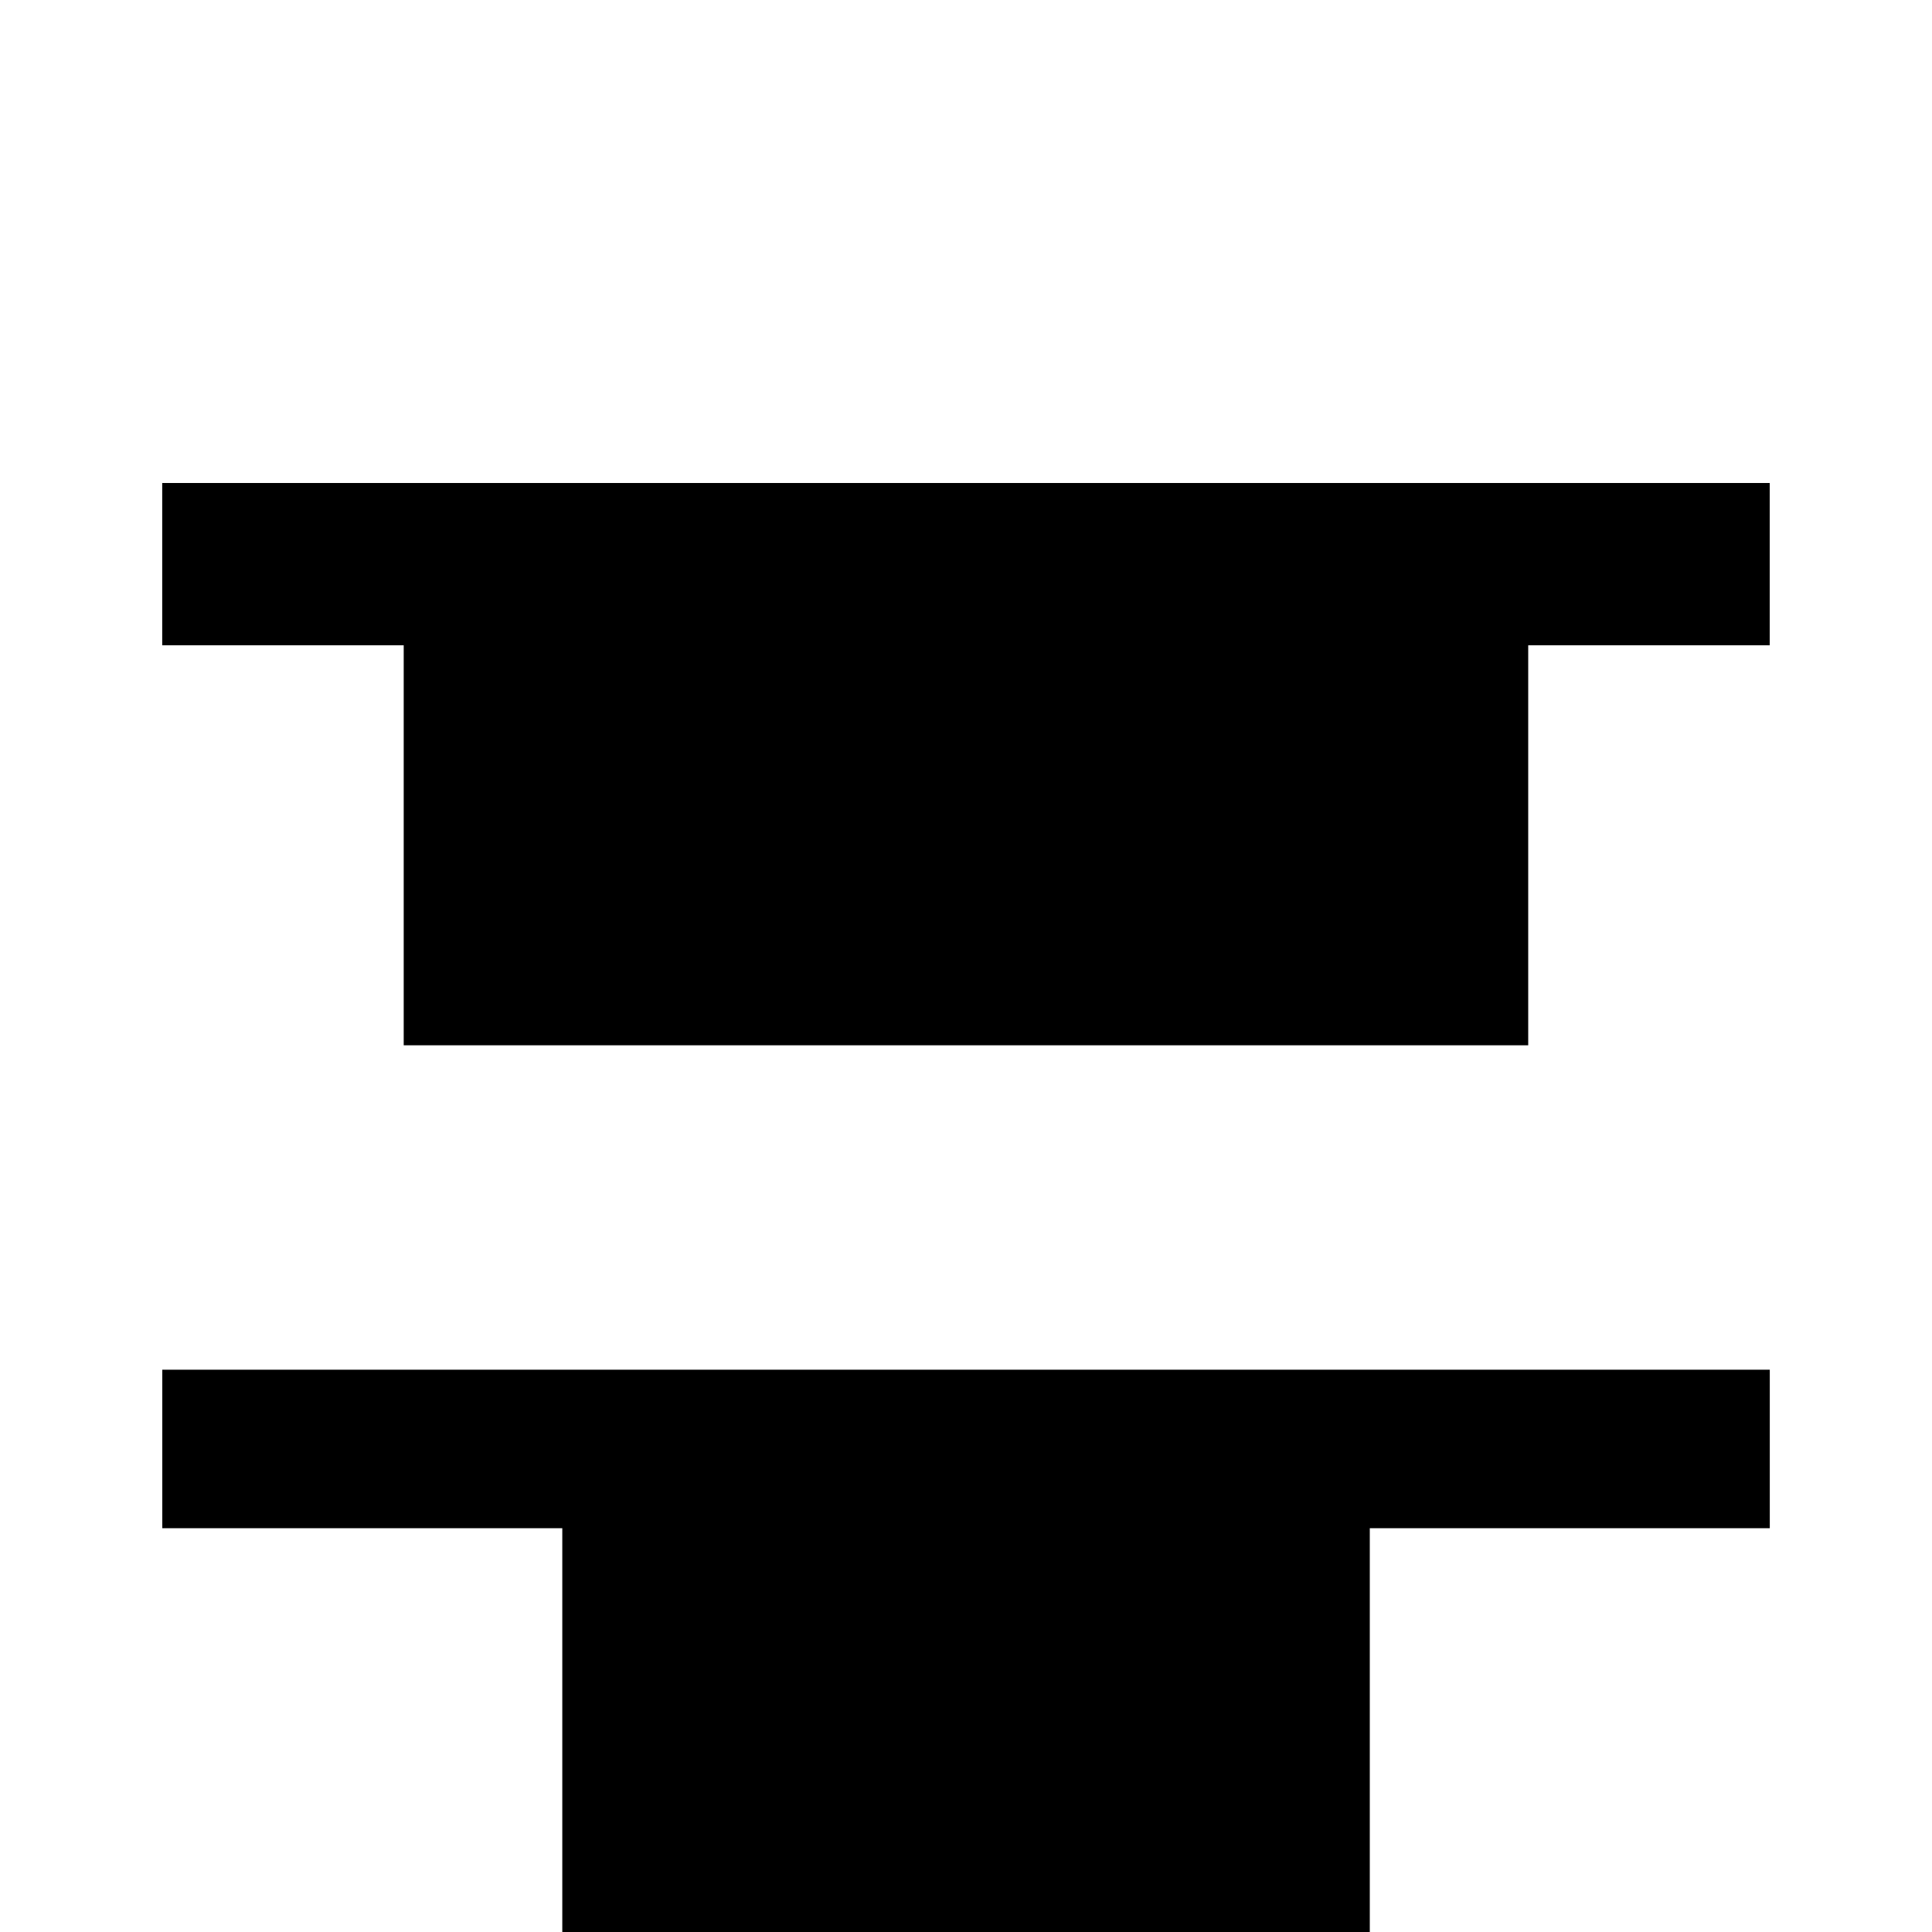 <!-- Generated by IcoMoon.io -->
<svg version="1.1" xmlns="http://www.w3.org/2000/svg" width="24" height="24" viewBox="0 0 24 24">
<title>distribute_vertical_top</title>
<path d="M17.016 24h-10.031v-5.016h-4.969v-1.969h19.969v1.969h-4.969v5.016zM21.984 8.016v-2.016h-19.969v2.016h3v4.969h13.969v-4.969h3z"></path>
</svg>
